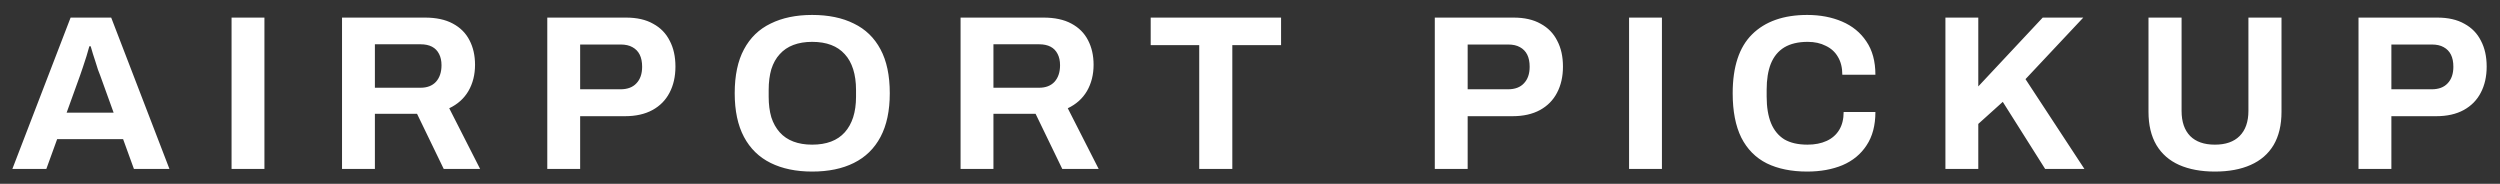 <svg width="136" height="10" viewBox="0 0 136 10" fill="none" xmlns="http://www.w3.org/2000/svg">
<rect x="0" y="0" width="136" height="10" fill="#333333" stroke="none"/>
<path d="M0.673 9.189L3.841 0.957H6.049L9.217 9.189H7.285L6.697 7.569H3.109L2.521 9.189H0.673ZM3.625 6.129H6.181L5.449 4.101C5.417 4.013 5.377 3.909 5.329 3.789C5.289 3.661 5.245 3.521 5.197 3.369C5.149 3.217 5.101 3.069 5.053 2.925C5.013 2.773 4.973 2.637 4.933 2.517H4.861C4.821 2.669 4.769 2.849 4.705 3.057C4.641 3.257 4.577 3.453 4.513 3.645C4.449 3.829 4.397 3.981 4.357 4.101L3.625 6.129ZM12.597 9.189V0.957H14.385V9.189H12.597ZM18.606 9.189V0.957H23.118C23.726 0.957 24.23 1.065 24.63 1.281C25.038 1.497 25.342 1.801 25.542 2.193C25.742 2.577 25.842 3.021 25.842 3.525C25.842 4.061 25.722 4.537 25.482 4.953C25.242 5.361 24.894 5.673 24.438 5.889L26.118 9.189H24.138L22.686 6.189H20.394V9.189H18.606ZM20.394 4.773H22.878C23.238 4.773 23.518 4.665 23.718 4.449C23.918 4.225 24.018 3.925 24.018 3.549C24.018 3.309 23.974 3.105 23.886 2.937C23.798 2.761 23.67 2.629 23.502 2.541C23.334 2.453 23.126 2.409 22.878 2.409H20.394V4.773ZM29.772 9.189V0.957H34.056C34.648 0.957 35.14 1.069 35.532 1.293C35.932 1.509 36.232 1.817 36.432 2.217C36.64 2.609 36.744 3.077 36.744 3.621C36.744 4.165 36.636 4.641 36.42 5.049C36.212 5.449 35.904 5.761 35.496 5.985C35.088 6.209 34.588 6.321 33.996 6.321H31.56V9.189H29.772ZM31.56 4.857H33.756C34.132 4.857 34.42 4.749 34.62 4.533C34.828 4.317 34.932 4.017 34.932 3.633C34.932 3.369 34.888 3.149 34.8 2.973C34.712 2.797 34.58 2.661 34.404 2.565C34.236 2.469 34.02 2.421 33.756 2.421H31.56V4.857ZM44.18 9.333C43.308 9.333 42.556 9.177 41.924 8.865C41.292 8.553 40.808 8.081 40.472 7.449C40.136 6.817 39.968 6.025 39.968 5.073C39.968 4.105 40.136 3.309 40.472 2.685C40.808 2.053 41.292 1.585 41.924 1.281C42.556 0.969 43.308 0.813 44.18 0.813C45.068 0.813 45.824 0.969 46.448 1.281C47.08 1.585 47.564 2.053 47.9 2.685C48.236 3.309 48.404 4.105 48.404 5.073C48.404 6.025 48.236 6.817 47.9 7.449C47.564 8.081 47.08 8.553 46.448 8.865C45.824 9.177 45.068 9.333 44.18 9.333ZM44.18 7.869C44.572 7.869 44.916 7.813 45.212 7.701C45.508 7.589 45.756 7.421 45.956 7.197C46.156 6.973 46.308 6.701 46.412 6.381C46.516 6.053 46.568 5.681 46.568 5.265V4.893C46.568 4.469 46.516 4.093 46.412 3.765C46.308 3.437 46.156 3.165 45.956 2.949C45.756 2.725 45.508 2.557 45.212 2.445C44.916 2.333 44.572 2.277 44.18 2.277C43.796 2.277 43.456 2.333 43.16 2.445C42.864 2.557 42.616 2.725 42.416 2.949C42.216 3.165 42.064 3.437 41.96 3.765C41.864 4.093 41.816 4.469 41.816 4.893V5.265C41.816 5.681 41.864 6.053 41.96 6.381C42.064 6.701 42.216 6.973 42.416 7.197C42.616 7.421 42.864 7.589 43.16 7.701C43.456 7.813 43.796 7.869 44.18 7.869ZM52.255 9.189V0.957H56.767C57.375 0.957 57.879 1.065 58.279 1.281C58.687 1.497 58.991 1.801 59.191 2.193C59.391 2.577 59.491 3.021 59.491 3.525C59.491 4.061 59.371 4.537 59.131 4.953C58.891 5.361 58.543 5.673 58.087 5.889L59.767 9.189H57.787L56.335 6.189H54.043V9.189H52.255ZM54.043 4.773H56.527C56.887 4.773 57.167 4.665 57.367 4.449C57.567 4.225 57.667 3.925 57.667 3.549C57.667 3.309 57.623 3.105 57.535 2.937C57.447 2.761 57.319 2.629 57.151 2.541C56.983 2.453 56.775 2.409 56.527 2.409H54.043V4.773ZM65.238 9.189V2.457H62.598V0.957H69.69V2.457H67.038V9.189H65.238ZM78.053 9.189V0.957H82.337C82.929 0.957 83.421 1.069 83.813 1.293C84.213 1.509 84.513 1.817 84.713 2.217C84.921 2.609 85.025 3.077 85.025 3.621C85.025 4.165 84.917 4.641 84.701 5.049C84.493 5.449 84.185 5.761 83.777 5.985C83.369 6.209 82.869 6.321 82.277 6.321H79.841V9.189H78.053ZM79.841 4.857H82.037C82.413 4.857 82.701 4.749 82.901 4.533C83.109 4.317 83.213 4.017 83.213 3.633C83.213 3.369 83.169 3.149 83.081 2.973C82.993 2.797 82.861 2.661 82.685 2.565C82.517 2.469 82.301 2.421 82.037 2.421H79.841V4.857ZM88.621 9.189V0.957H90.409V9.189H88.621ZM98.314 9.333C97.458 9.333 96.726 9.185 96.118 8.889C95.51 8.585 95.046 8.117 94.726 7.485C94.414 6.853 94.258 6.049 94.258 5.073C94.258 3.633 94.61 2.565 95.314 1.869C96.026 1.165 97.026 0.813 98.314 0.813C99.018 0.813 99.65 0.933 100.21 1.173C100.77 1.413 101.21 1.773 101.53 2.253C101.858 2.733 102.022 3.337 102.022 4.065H100.222C100.222 3.681 100.142 3.357 99.982 3.093C99.83 2.829 99.61 2.629 99.322 2.493C99.042 2.349 98.714 2.277 98.338 2.277C97.826 2.277 97.402 2.377 97.066 2.577C96.738 2.777 96.494 3.073 96.334 3.465C96.182 3.849 96.106 4.321 96.106 4.881V5.253C96.106 5.829 96.186 6.313 96.346 6.705C96.506 7.089 96.746 7.381 97.066 7.581C97.394 7.773 97.814 7.869 98.326 7.869C98.726 7.869 99.074 7.801 99.37 7.665C99.666 7.529 99.894 7.329 100.054 7.065C100.214 6.801 100.294 6.477 100.294 6.093H102.022C102.022 6.821 101.862 7.425 101.542 7.905C101.23 8.385 100.794 8.745 100.234 8.985C99.674 9.217 99.034 9.333 98.314 9.333ZM105.831 9.189V0.957H107.619V4.701L111.123 0.957H113.331L110.187 4.305L113.391 9.189H111.255L108.951 5.541L107.619 6.741V9.189H105.831ZM120.49 9.333C119.738 9.333 119.09 9.213 118.546 8.973C118.01 8.733 117.598 8.373 117.31 7.893C117.022 7.405 116.878 6.801 116.878 6.081V0.957H118.678V6.033C118.678 6.625 118.834 7.081 119.146 7.401C119.458 7.713 119.906 7.869 120.49 7.869C121.074 7.869 121.522 7.713 121.834 7.401C122.154 7.081 122.314 6.625 122.314 6.033V0.957H124.114V6.081C124.114 6.801 123.97 7.405 123.682 7.893C123.394 8.373 122.978 8.733 122.434 8.973C121.898 9.213 121.25 9.333 120.49 9.333ZM128.303 9.189V0.957H132.587C133.179 0.957 133.671 1.069 134.063 1.293C134.463 1.509 134.763 1.817 134.963 2.217C135.171 2.609 135.275 3.077 135.275 3.621C135.275 4.165 135.167 4.641 134.951 5.049C134.743 5.449 134.435 5.761 134.027 5.985C133.619 6.209 133.119 6.321 132.527 6.321H130.091V9.189H128.303ZM130.091 4.857H132.287C132.663 4.857 132.951 4.749 133.151 4.533C133.359 4.317 133.463 4.017 133.463 3.633C133.463 3.369 133.419 3.149 133.331 2.973C133.243 2.797 133.111 2.661 132.935 2.565C132.767 2.469 132.551 2.421 132.287 2.421H130.091V4.857Z" fill="white"/>
</svg>

